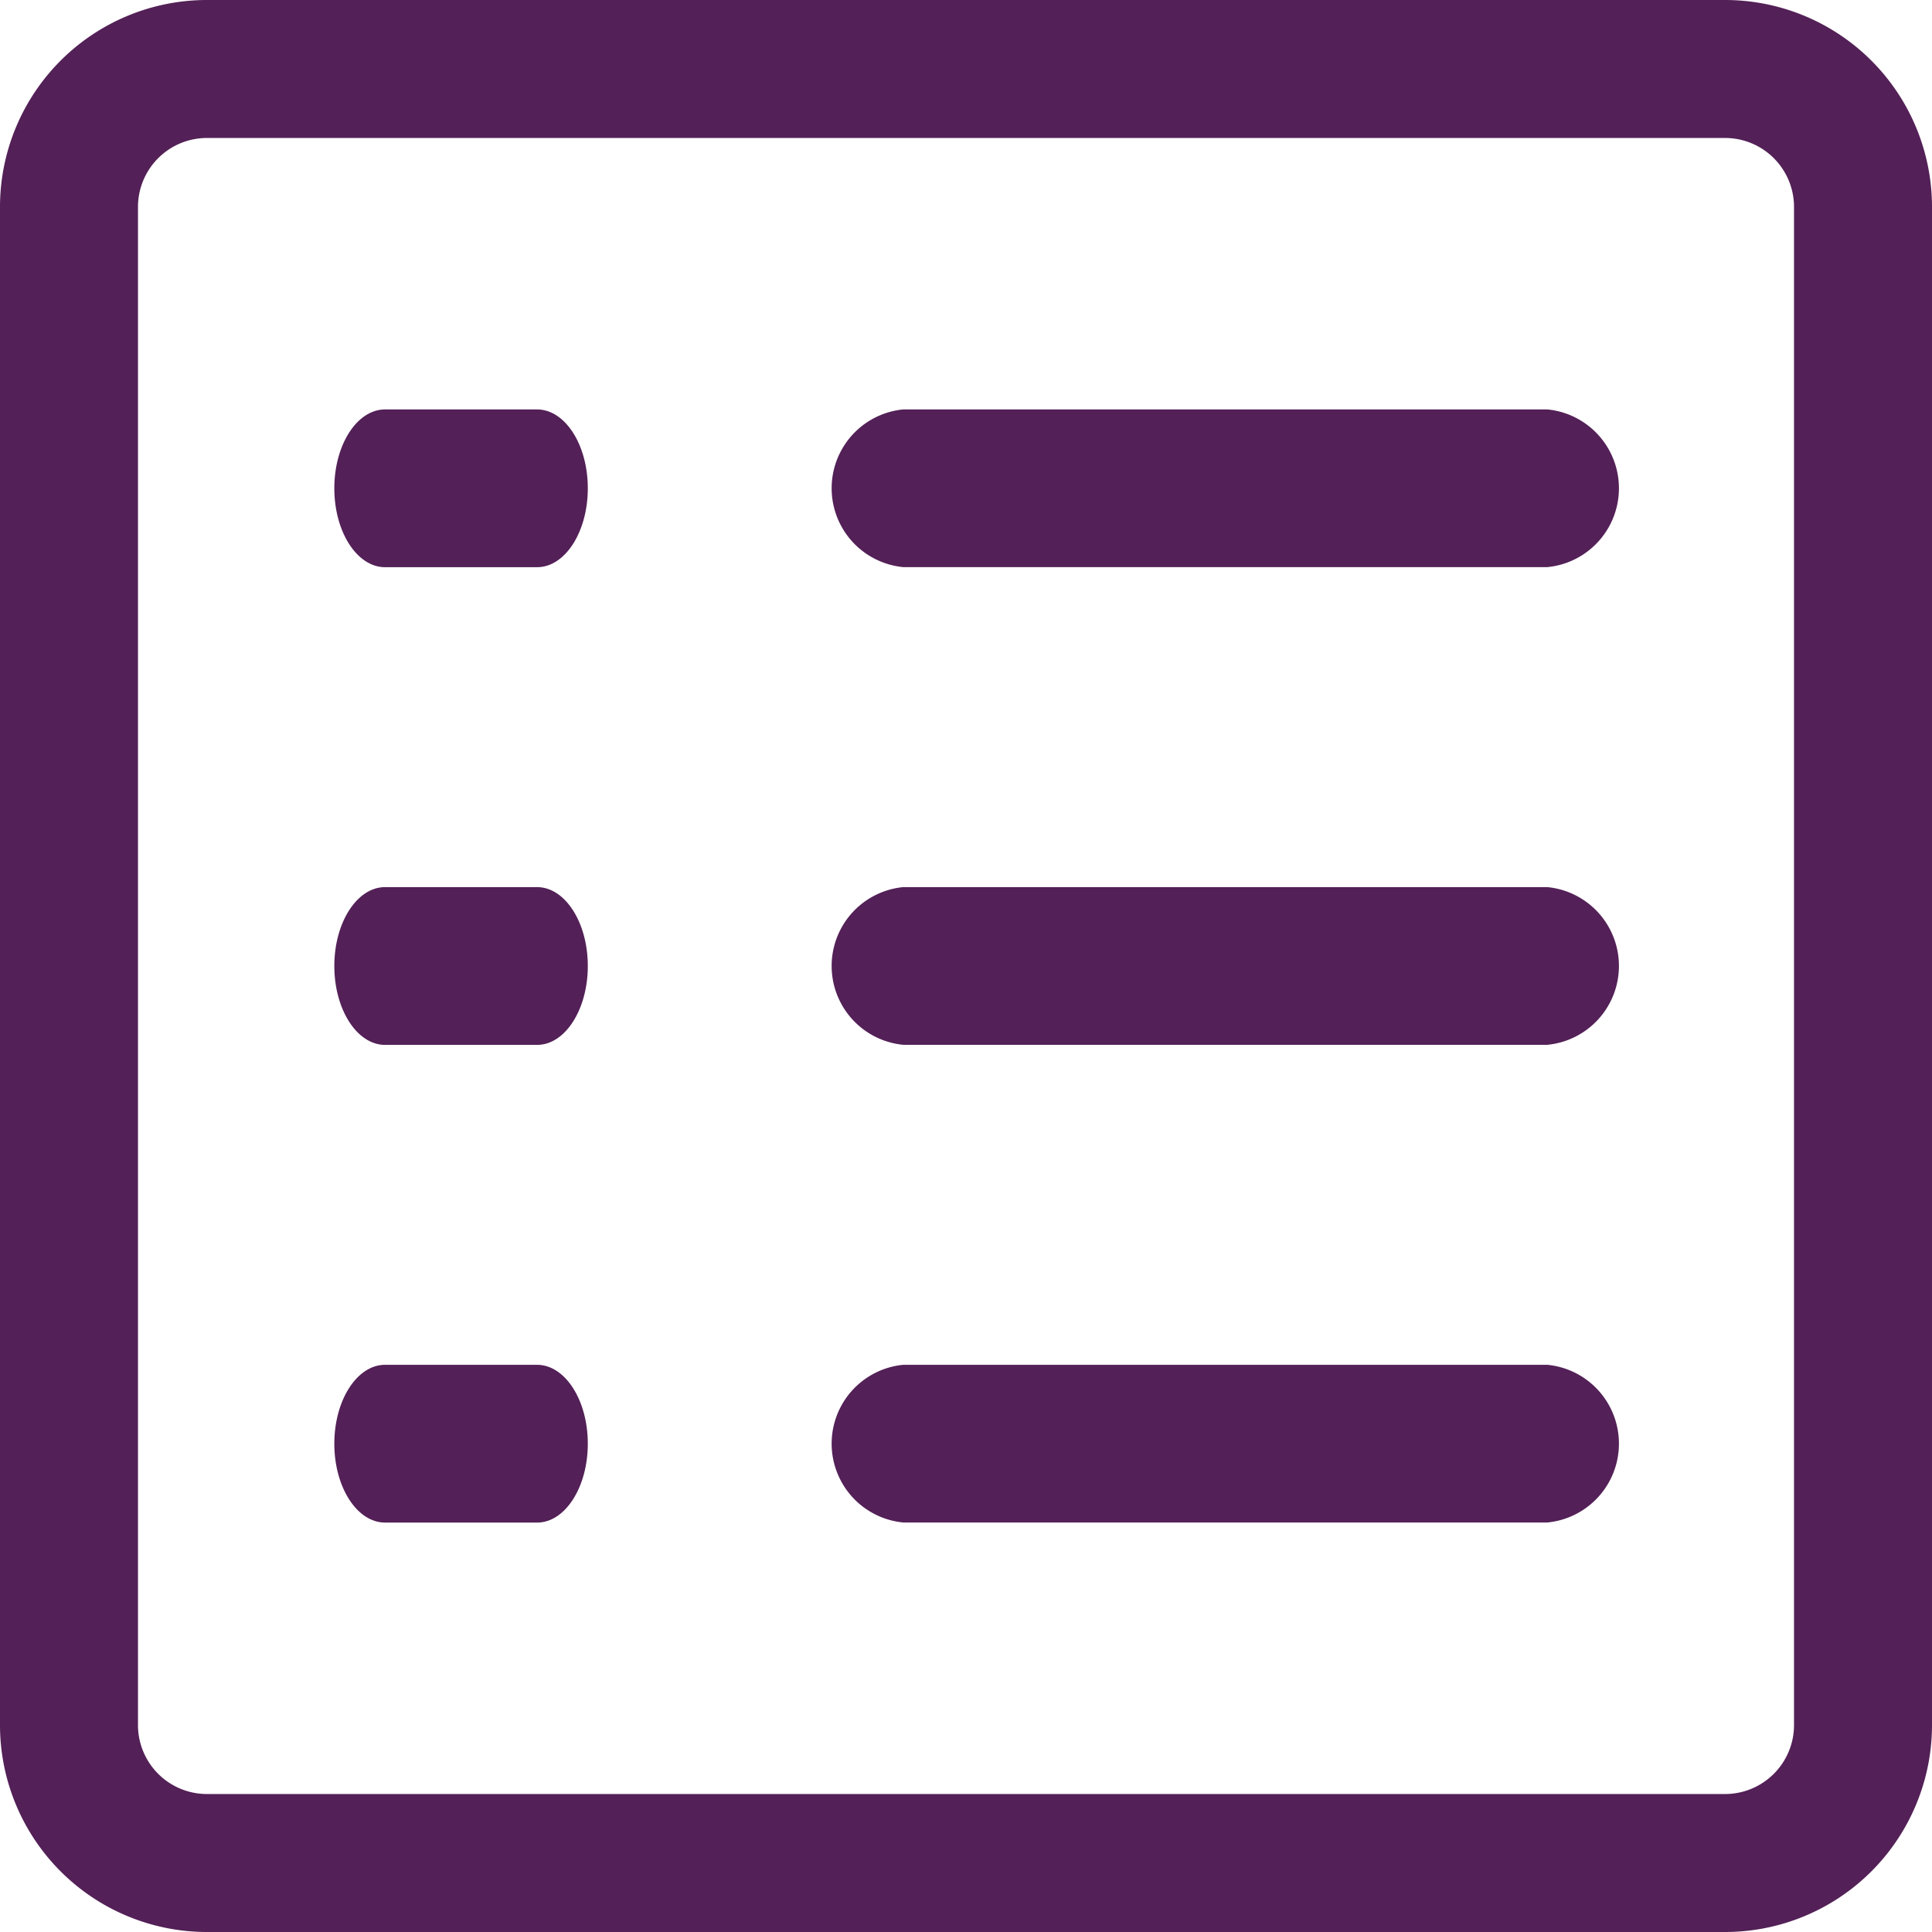 <svg xmlns="http://www.w3.org/2000/svg" width="24" height="24" viewBox="0 0 24 24"><defs><style>.a{fill:#532057;}</style></defs><path class="a" d="M21.429,0H2.571A2.571,2.571,0,0,0,0,2.571V21.429A2.571,2.571,0,0,0,2.571,24H21.429A2.571,2.571,0,0,0,24,21.429V2.571A2.571,2.571,0,0,0,21.429,0Zm.857,21.429a.857.857,0,0,1-.857.857H2.571a.857.857,0,0,1-.857-.857V2.571a.857.857,0,0,1,.857-.857H21.429a.857.857,0,0,1,.857.857V21.429Z"/><g transform="translate(4.153 5.086)"><g transform="translate(0 0)"><path class="a" d="M87.851,102.4H85.963c-.348,0-.63.439-.63.98s.282.98.63.98h1.889c.348,0,.63-.439.63-.98S88.2,102.4,87.851,102.4Z" transform="translate(-85.333 -102.4)"/></g></g><g transform="translate(10.329 5.086)"><g transform="translate(0 0)"><path class="a" d="M213.692,102.4h-8a.984.984,0,0,0,0,1.959h8a.984.984,0,0,0,0-1.959Z" transform="translate(-204.8 -102.4)"/></g></g><g transform="translate(4.153 11.02)"><g transform="translate(0 0)"><path class="a" d="M87.851,221.867H85.963c-.348,0-.63.439-.63.98s.282.98.63.98h1.889c.348,0,.63-.439.63-.98S88.2,221.867,87.851,221.867Z" transform="translate(-85.333 -221.867)"/></g></g><g transform="translate(10.329 11.02)"><g transform="translate(0 0)"><path class="a" d="M213.692,221.867h-8a.984.984,0,0,0,0,1.959h8a.984.984,0,0,0,0-1.959Z" transform="translate(-204.8 -221.867)"/></g></g><g transform="translate(4.153 16.954)"><g transform="translate(0 0)"><path class="a" d="M87.851,341.333H85.963c-.348,0-.63.439-.63.98s.282.98.63.98h1.889c.348,0,.63-.439.63-.98S88.2,341.333,87.851,341.333Z" transform="translate(-85.333 -341.333)"/></g></g><g transform="translate(10.329 16.954)"><g transform="translate(0 0)"><path class="a" d="M213.692,341.333h-8a.984.984,0,0,0,0,1.959h8a.984.984,0,0,0,0-1.959Z" transform="translate(-204.8 -341.333)"/></g></g></svg>